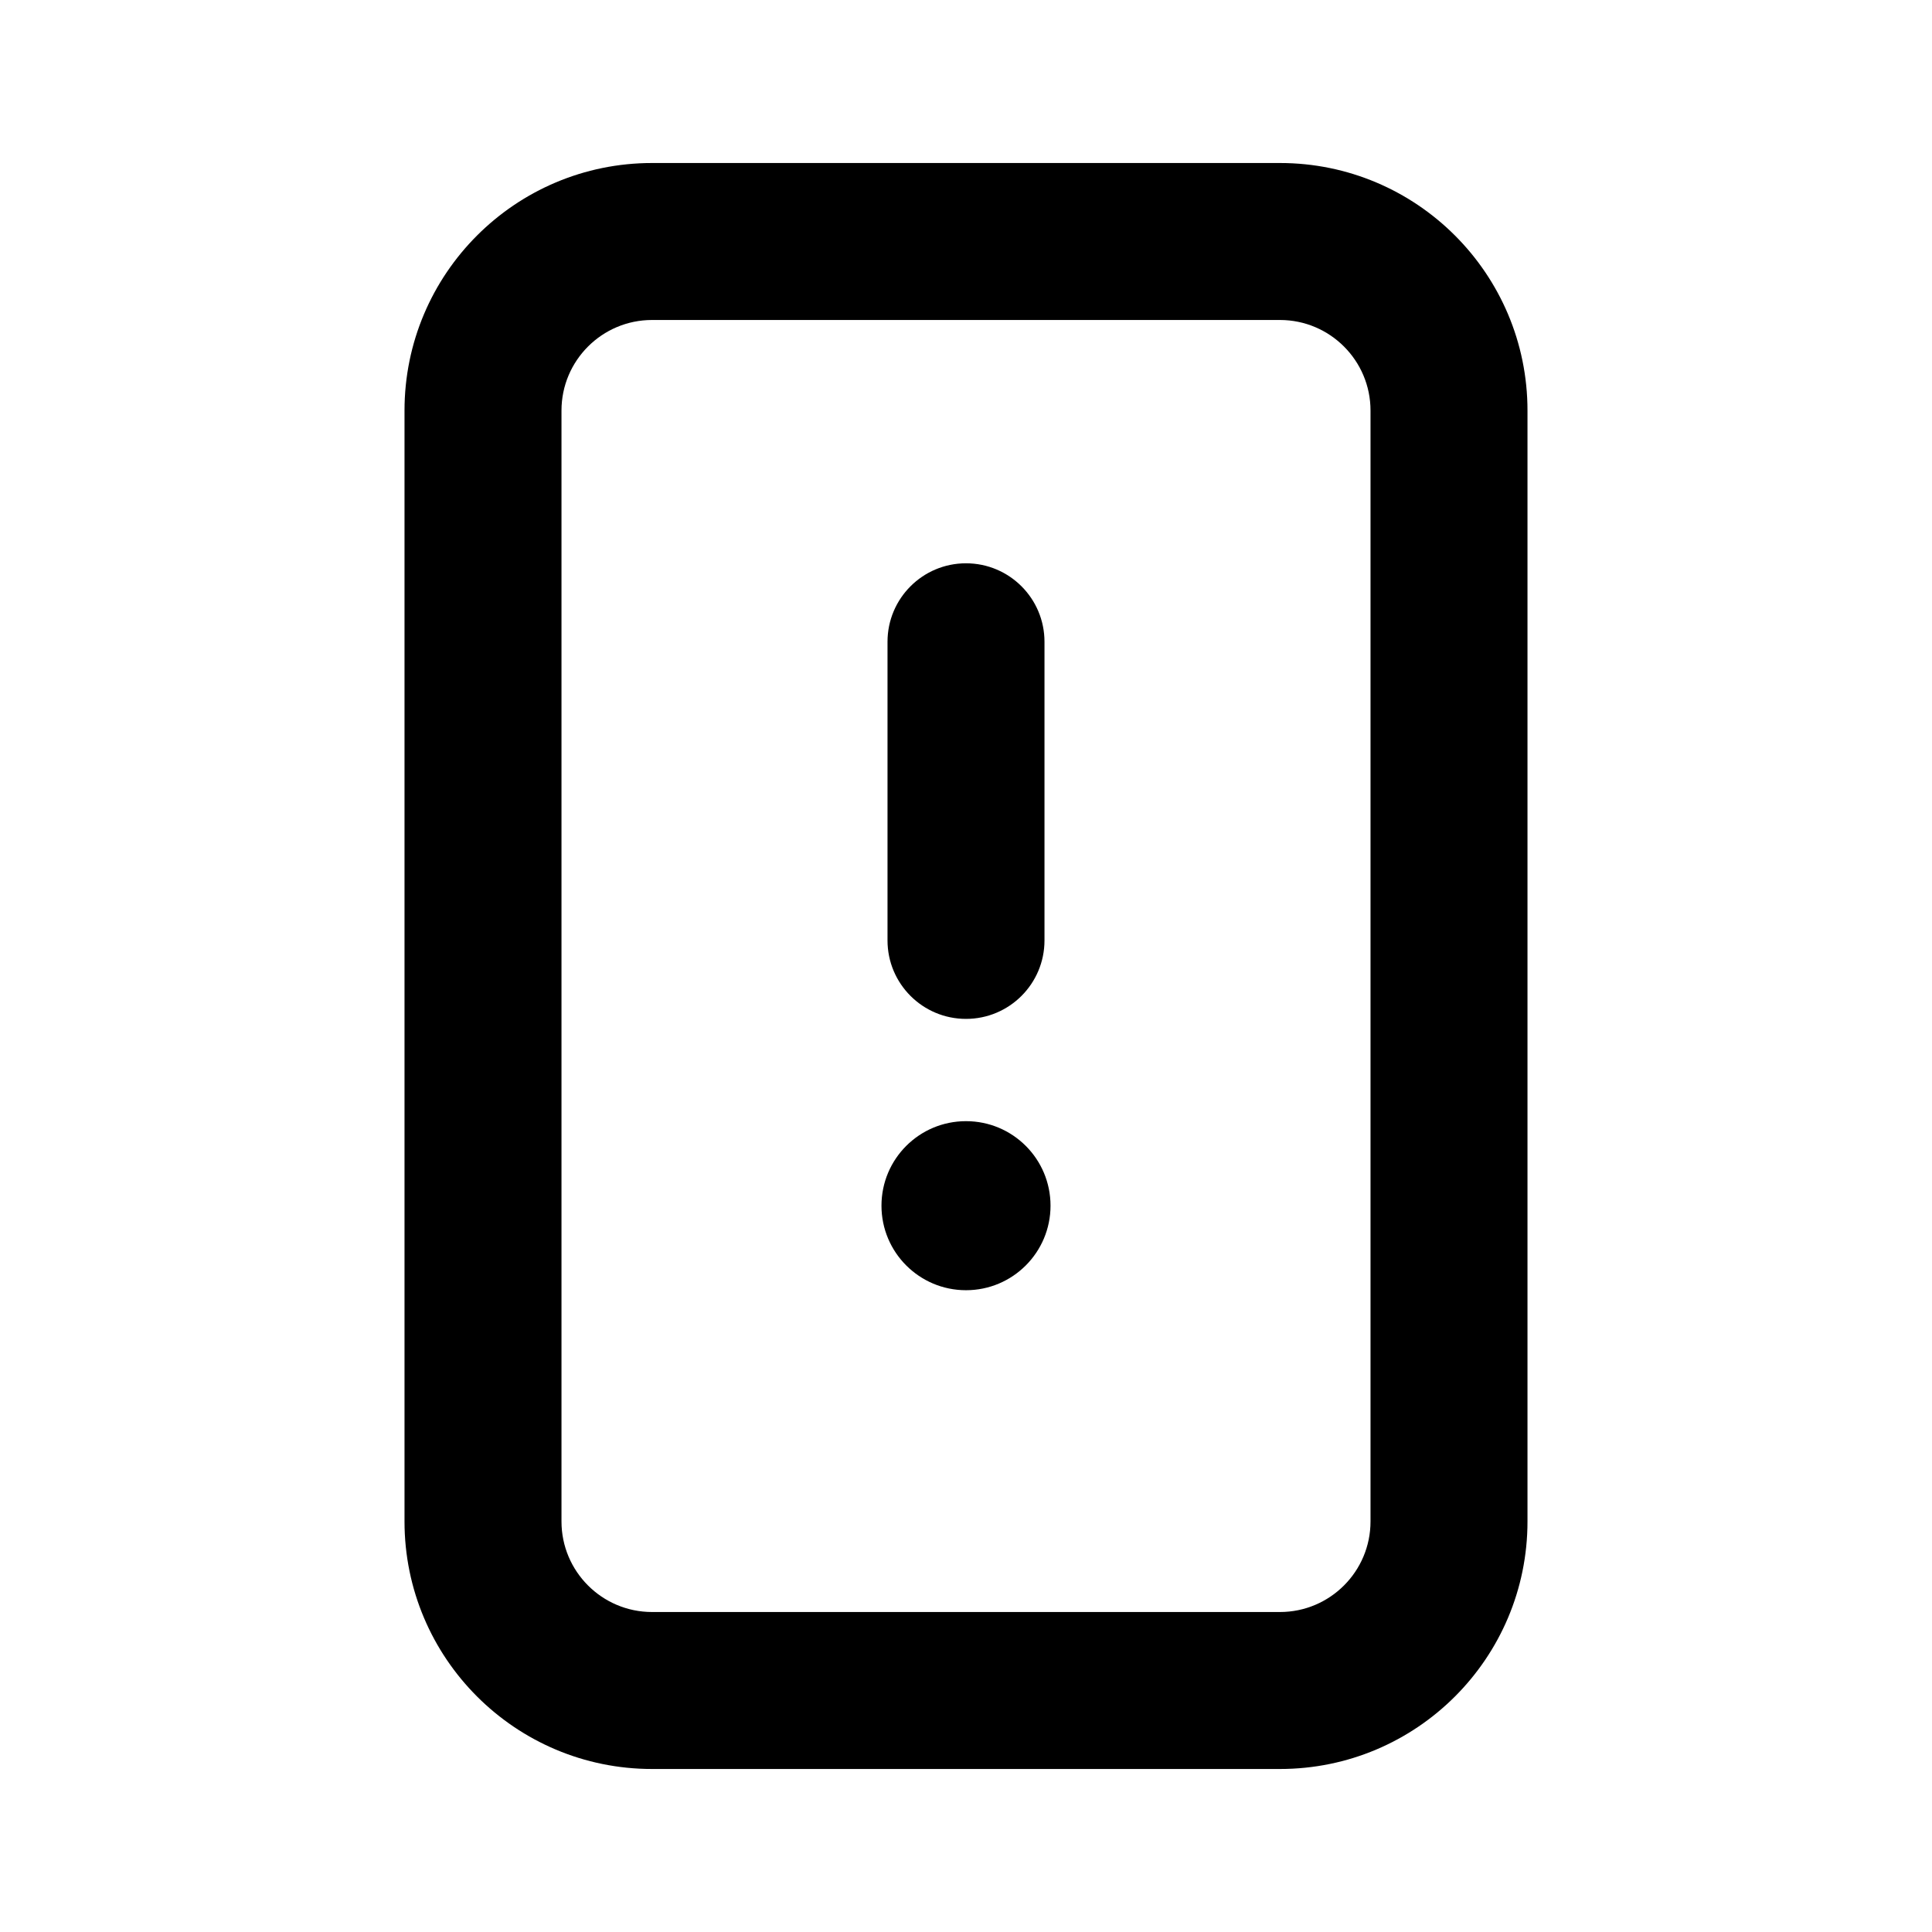 <svg width="16" height="16" viewBox="0 0 16 16" fill="none" xmlns="http://www.w3.org/2000/svg">
<path d="M8 4.665C8.359 4.665 8.65 4.956 8.65 5.315V7.788C8.65 8.147 8.359 8.438 8 8.438C7.641 8.438 7.35 8.147 7.35 7.788V5.315C7.35 4.956 7.641 4.665 8 4.665Z" fill="black"/>
<path d="M8 10.685C8.387 10.685 8.7 10.371 8.7 9.985C8.7 9.598 8.387 9.285 8 9.285C7.613 9.285 7.3 9.598 7.3 9.985C7.3 10.371 7.613 10.685 8 10.685Z" fill="black"/>
<path fill-rule="evenodd" clip-rule="evenodd" d="M3.35 3.4C3.35 2.268 4.268 1.35 5.4 1.35H10.6C11.732 1.35 12.65 2.268 12.65 3.4V12.6C12.65 13.732 11.732 14.65 10.6 14.65H5.4C4.268 14.65 3.35 13.732 3.35 12.6V3.4ZM5.4 2.65C4.986 2.65 4.65 2.986 4.65 3.4V12.6C4.65 13.014 4.986 13.35 5.4 13.35H10.6C11.014 13.35 11.35 13.014 11.35 12.6V3.4C11.35 2.986 11.014 2.65 10.6 2.65H5.4Z" fill="black"/>
</svg>
